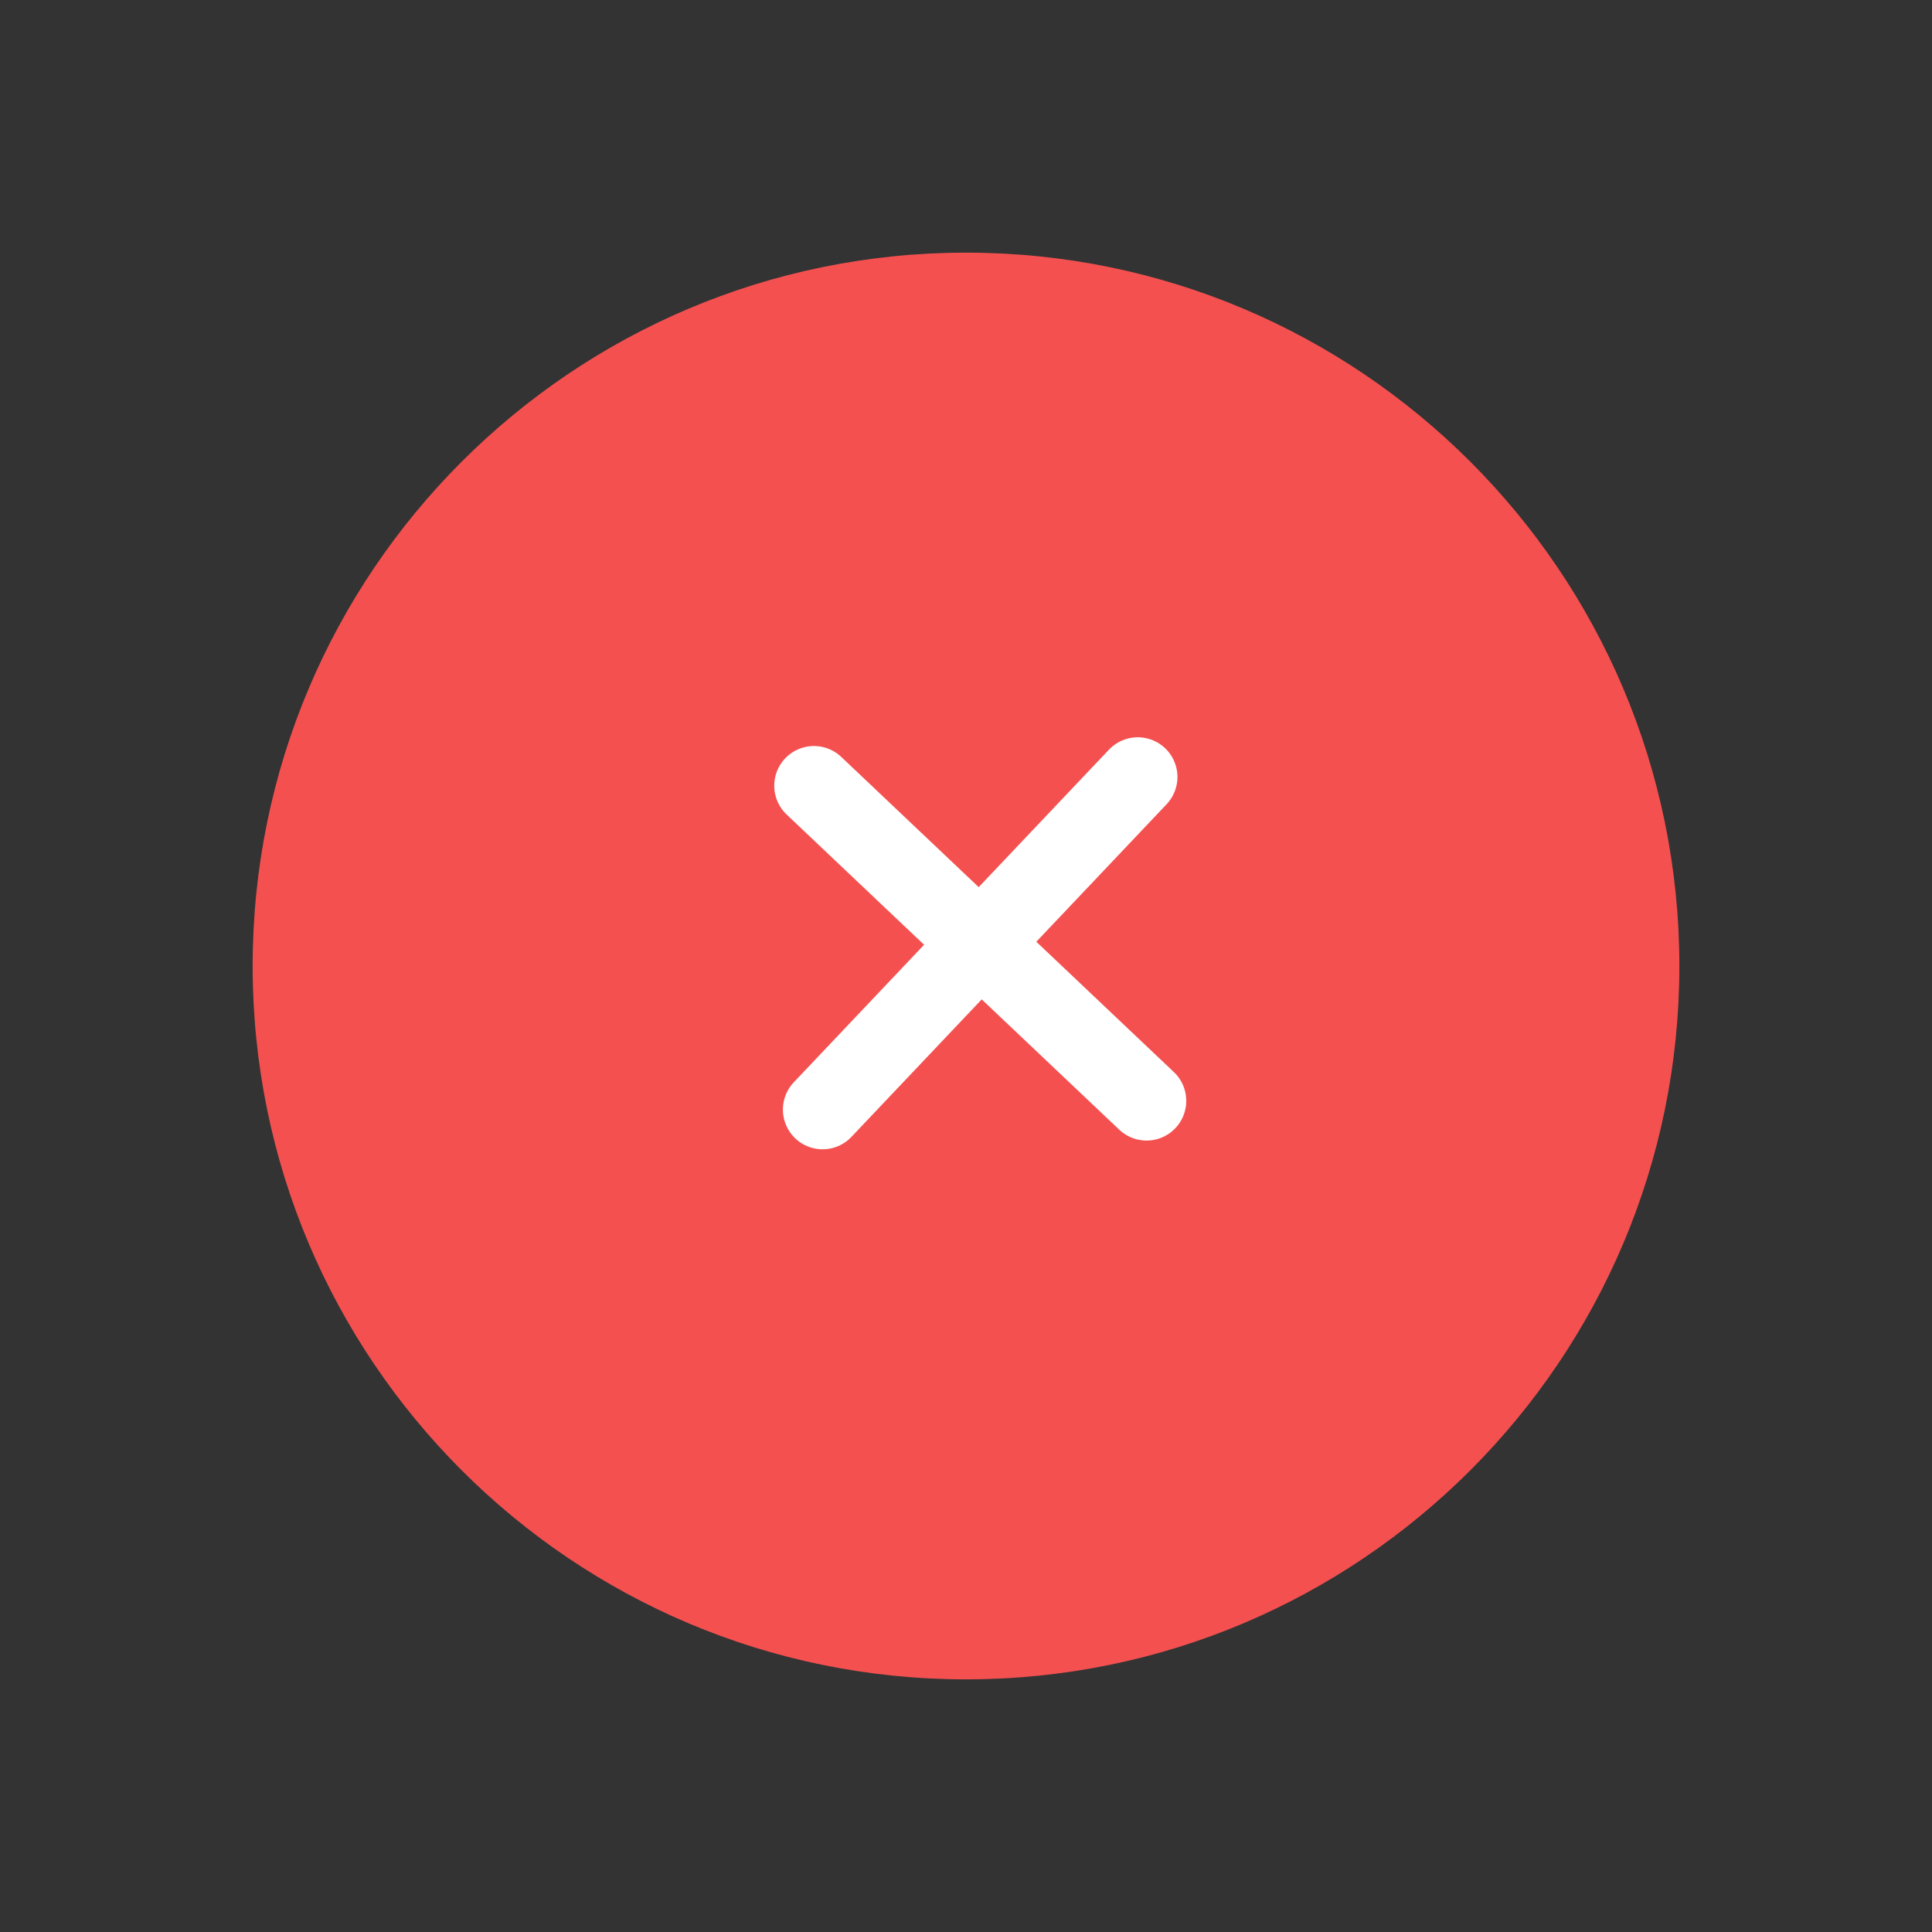 <svg xmlns="http://www.w3.org/2000/svg" xmlns:xlink="http://www.w3.org/1999/xlink" viewBox="0 0 130 130" width="130" height="130" preserveAspectRatio="xMidYMid meet" style="width: 100%; height: 100%; transform: translate3d(0px, 0px, 0px); content-visibility: visible;"><rect x="0" y="0" width="130" height="130" fill="#333333" stroke="none"/><defs><clipPath id="__lottie_element_274"><rect width="130" height="130" x="0" y="0"></rect></clipPath></defs><g clip-path="url(#__lottie_element_274)"><g transform="matrix(1.3,0,0,1.3,65,65)" opacity="0" style="display: none;"><g opacity="1" transform="matrix(1,0,0,1,0,0)"><path stroke-linecap="butt" stroke-linejoin="miter" fill-opacity="0" stroke-miterlimit="4" stroke="rgb(245,80,80)" stroke-opacity="1" stroke-width="4" d=" M0,-48 C26.491,-48 48,-26.491 48,0 C48,26.491 26.491,48 0,48 C-26.491,48 -48,26.491 -48,0 C-48,-26.491 -26.491,-48 0,-48z"></path></g></g><g style="display: block;" transform="matrix(1,0,0,1,65,65)" opacity="1"><g opacity="1" transform="matrix(1,0,0,1,0,0)"><path fill="rgb(245,80,80)" fill-opacity="1" d=" M0,-48 C26.491,-48 48,-26.491 48,0 C48,26.491 26.491,48 0,48 C-26.491,48 -48,26.491 -48,0 C-48,-26.491 -26.491,-48 0,-48z"></path></g></g><g style="display: block;" transform="matrix(0.877,0,0,0.877,55.351,52.281)" opacity="1"><g opacity="1" transform="matrix(1,0,0,1,0,0)"><path stroke-linecap="round" stroke-linejoin="round" fill-opacity="0" stroke="rgb(255,255,255)" stroke-opacity="1" stroke-width="6.091" d=" M24.18,0 C24.18,0 0,25.52 0,25.52"></path></g></g><g style="display: block;" transform="matrix(0,0.877,-0.877,0,77.149,52.869)" opacity="1"><g opacity="1" transform="matrix(1,0,0,1,0,0)"><path stroke-linecap="round" stroke-linejoin="round" fill-opacity="0" stroke="rgb(255,255,255)" stroke-opacity="1" stroke-width="6.091" d=" M24.18,0 C24.18,0 0,25.52 0,25.52"></path></g></g></g></svg>